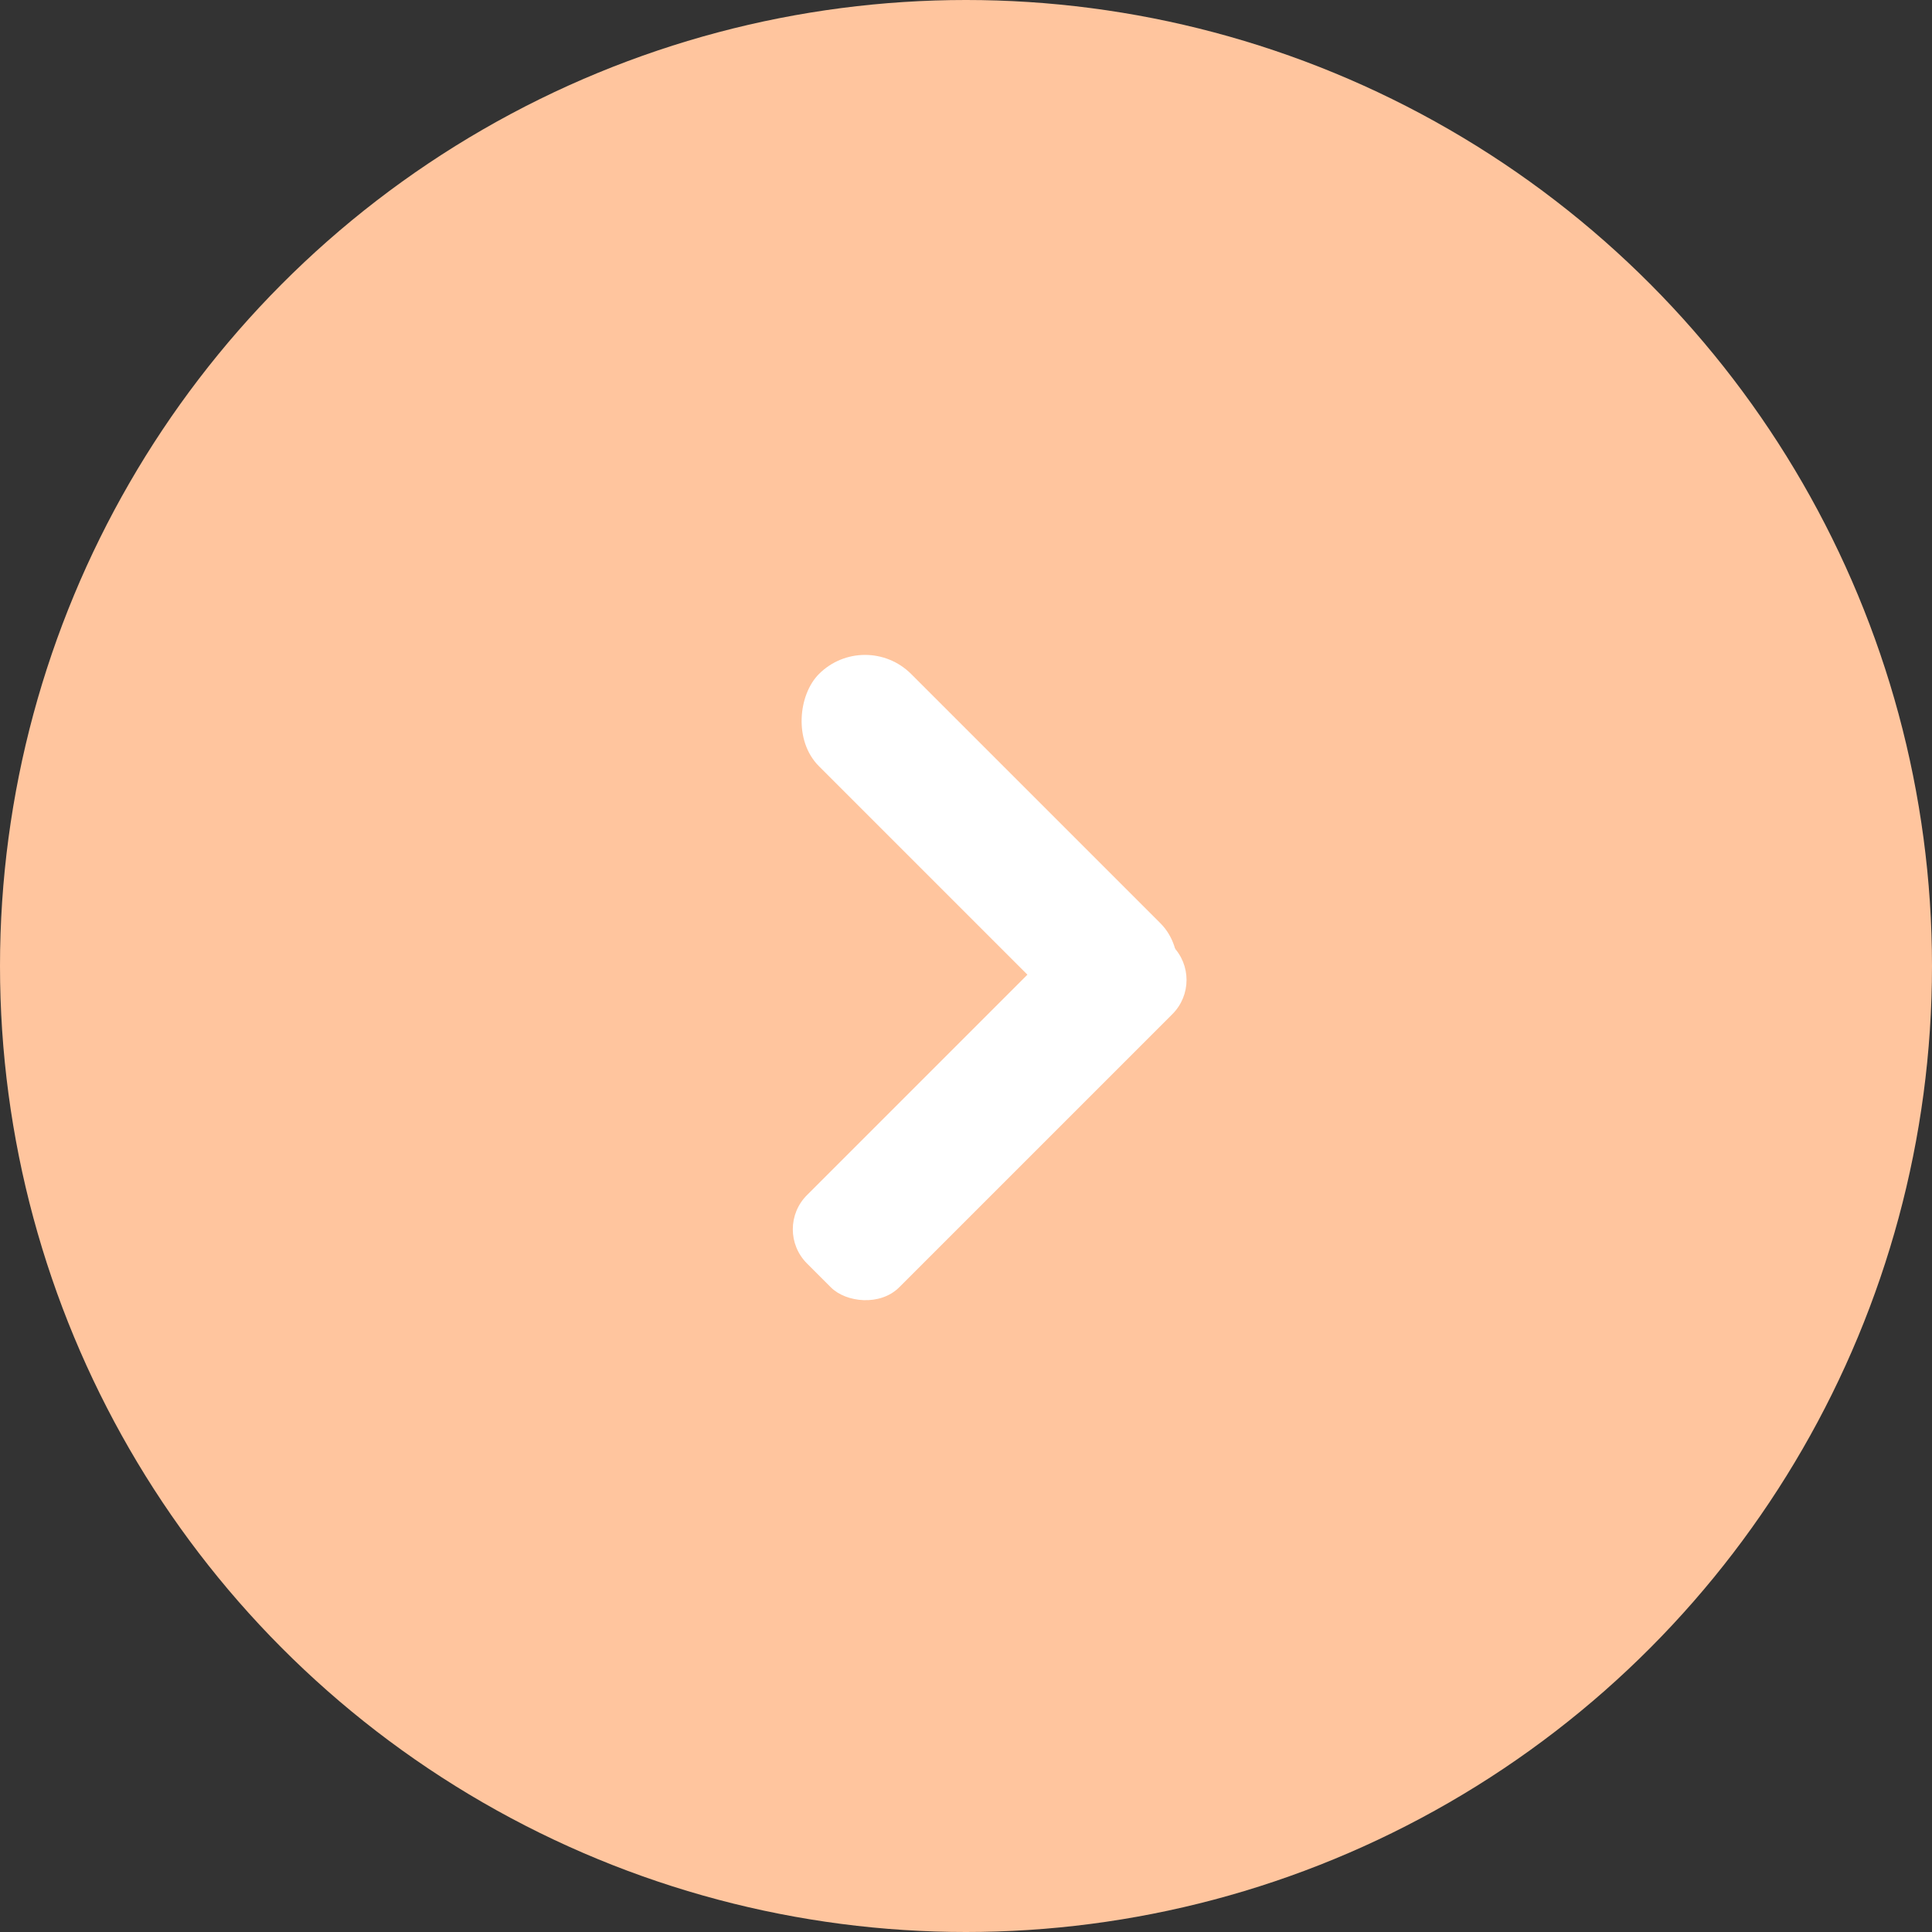 <svg width="40" height="40" fill="none" xmlns="http://www.w3.org/2000/svg"><rect width="100%" height="100%" fill="#333333" stroke="none"/><circle cx="20" cy="20" r="20" fill="#FFC59E"/><rect x="16" y="25.451" width="10" height="2.7" rx="1" transform="rotate(-45 16 25.451)" fill="#fff"/><rect x="17.91" y="13" width="10" height="2.7" rx="1.35" transform="rotate(45 17.91 13)" fill="#fff"/></svg>